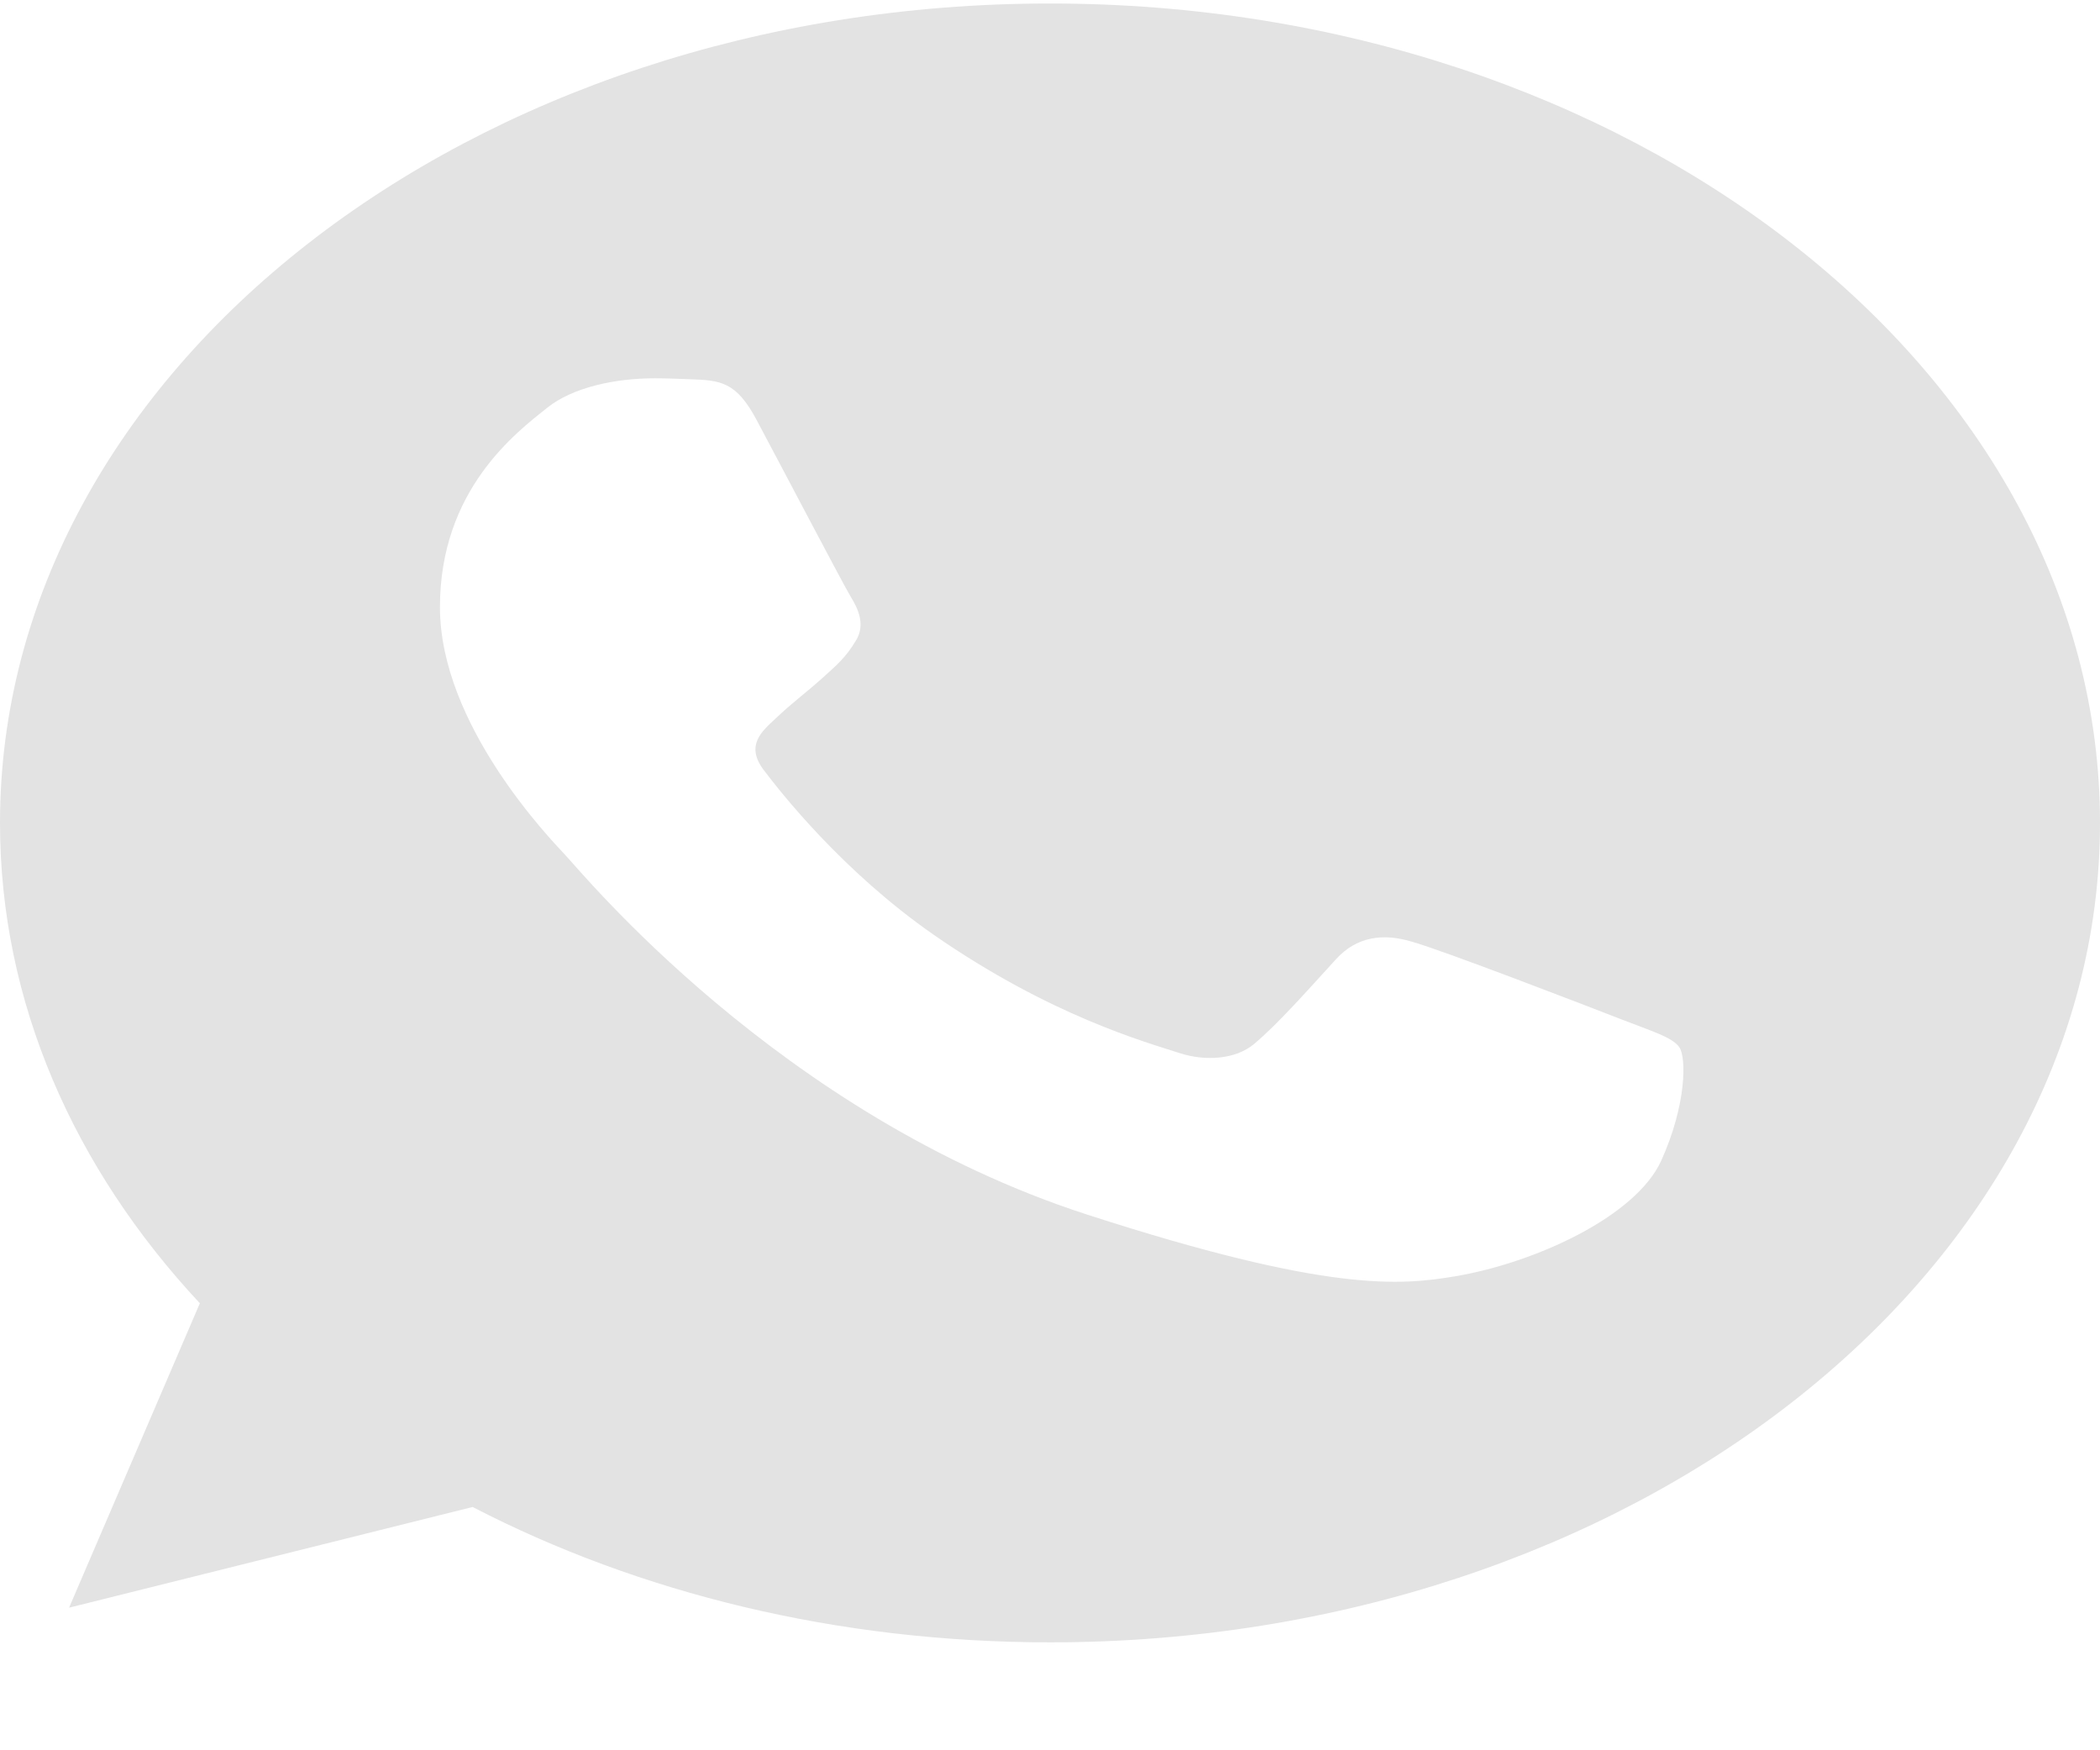 <svg width="18" height="15" viewBox="0 0 18 15" fill="none" xmlns="http://www.w3.org/2000/svg">
<path d="M9.002 0.03H8.998C4.035 0.03 0 3.18 0 7.053C0 8.589 0.634 10.013 1.713 11.169L0.592 13.778L4.051 12.915C5.474 13.651 7.172 14.075 9.002 14.075C13.965 14.075 18 10.925 18 7.053C18 3.181 13.965 0.03 9.002 0.03ZM14.239 9.947C14.022 10.425 13.16 10.822 12.473 10.938C12.003 11.016 11.388 11.079 9.321 10.41C6.676 9.555 4.973 7.458 4.84 7.322C4.713 7.185 3.771 6.211 3.771 5.203C3.771 4.196 4.427 3.705 4.691 3.494C4.908 3.321 5.267 3.242 5.612 3.242C5.723 3.242 5.823 3.247 5.913 3.25C6.177 3.259 6.31 3.271 6.484 3.597C6.702 4.005 7.23 5.013 7.293 5.116C7.357 5.22 7.422 5.36 7.332 5.497C7.247 5.637 7.173 5.699 7.04 5.819C6.907 5.938 6.782 6.029 6.649 6.157C6.527 6.269 6.39 6.388 6.543 6.595C6.696 6.797 7.225 7.47 8.003 8.011C9.008 8.708 9.822 8.931 10.114 9.026C10.331 9.096 10.59 9.08 10.748 8.948C10.95 8.779 11.198 8.498 11.451 8.221C11.631 8.023 11.859 7.998 12.097 8.069C12.34 8.134 13.626 8.63 13.89 8.733C14.155 8.837 14.329 8.886 14.393 8.973C14.456 9.06 14.456 9.468 14.239 9.947Z" fill="#E3E3E3"/>
</svg>
